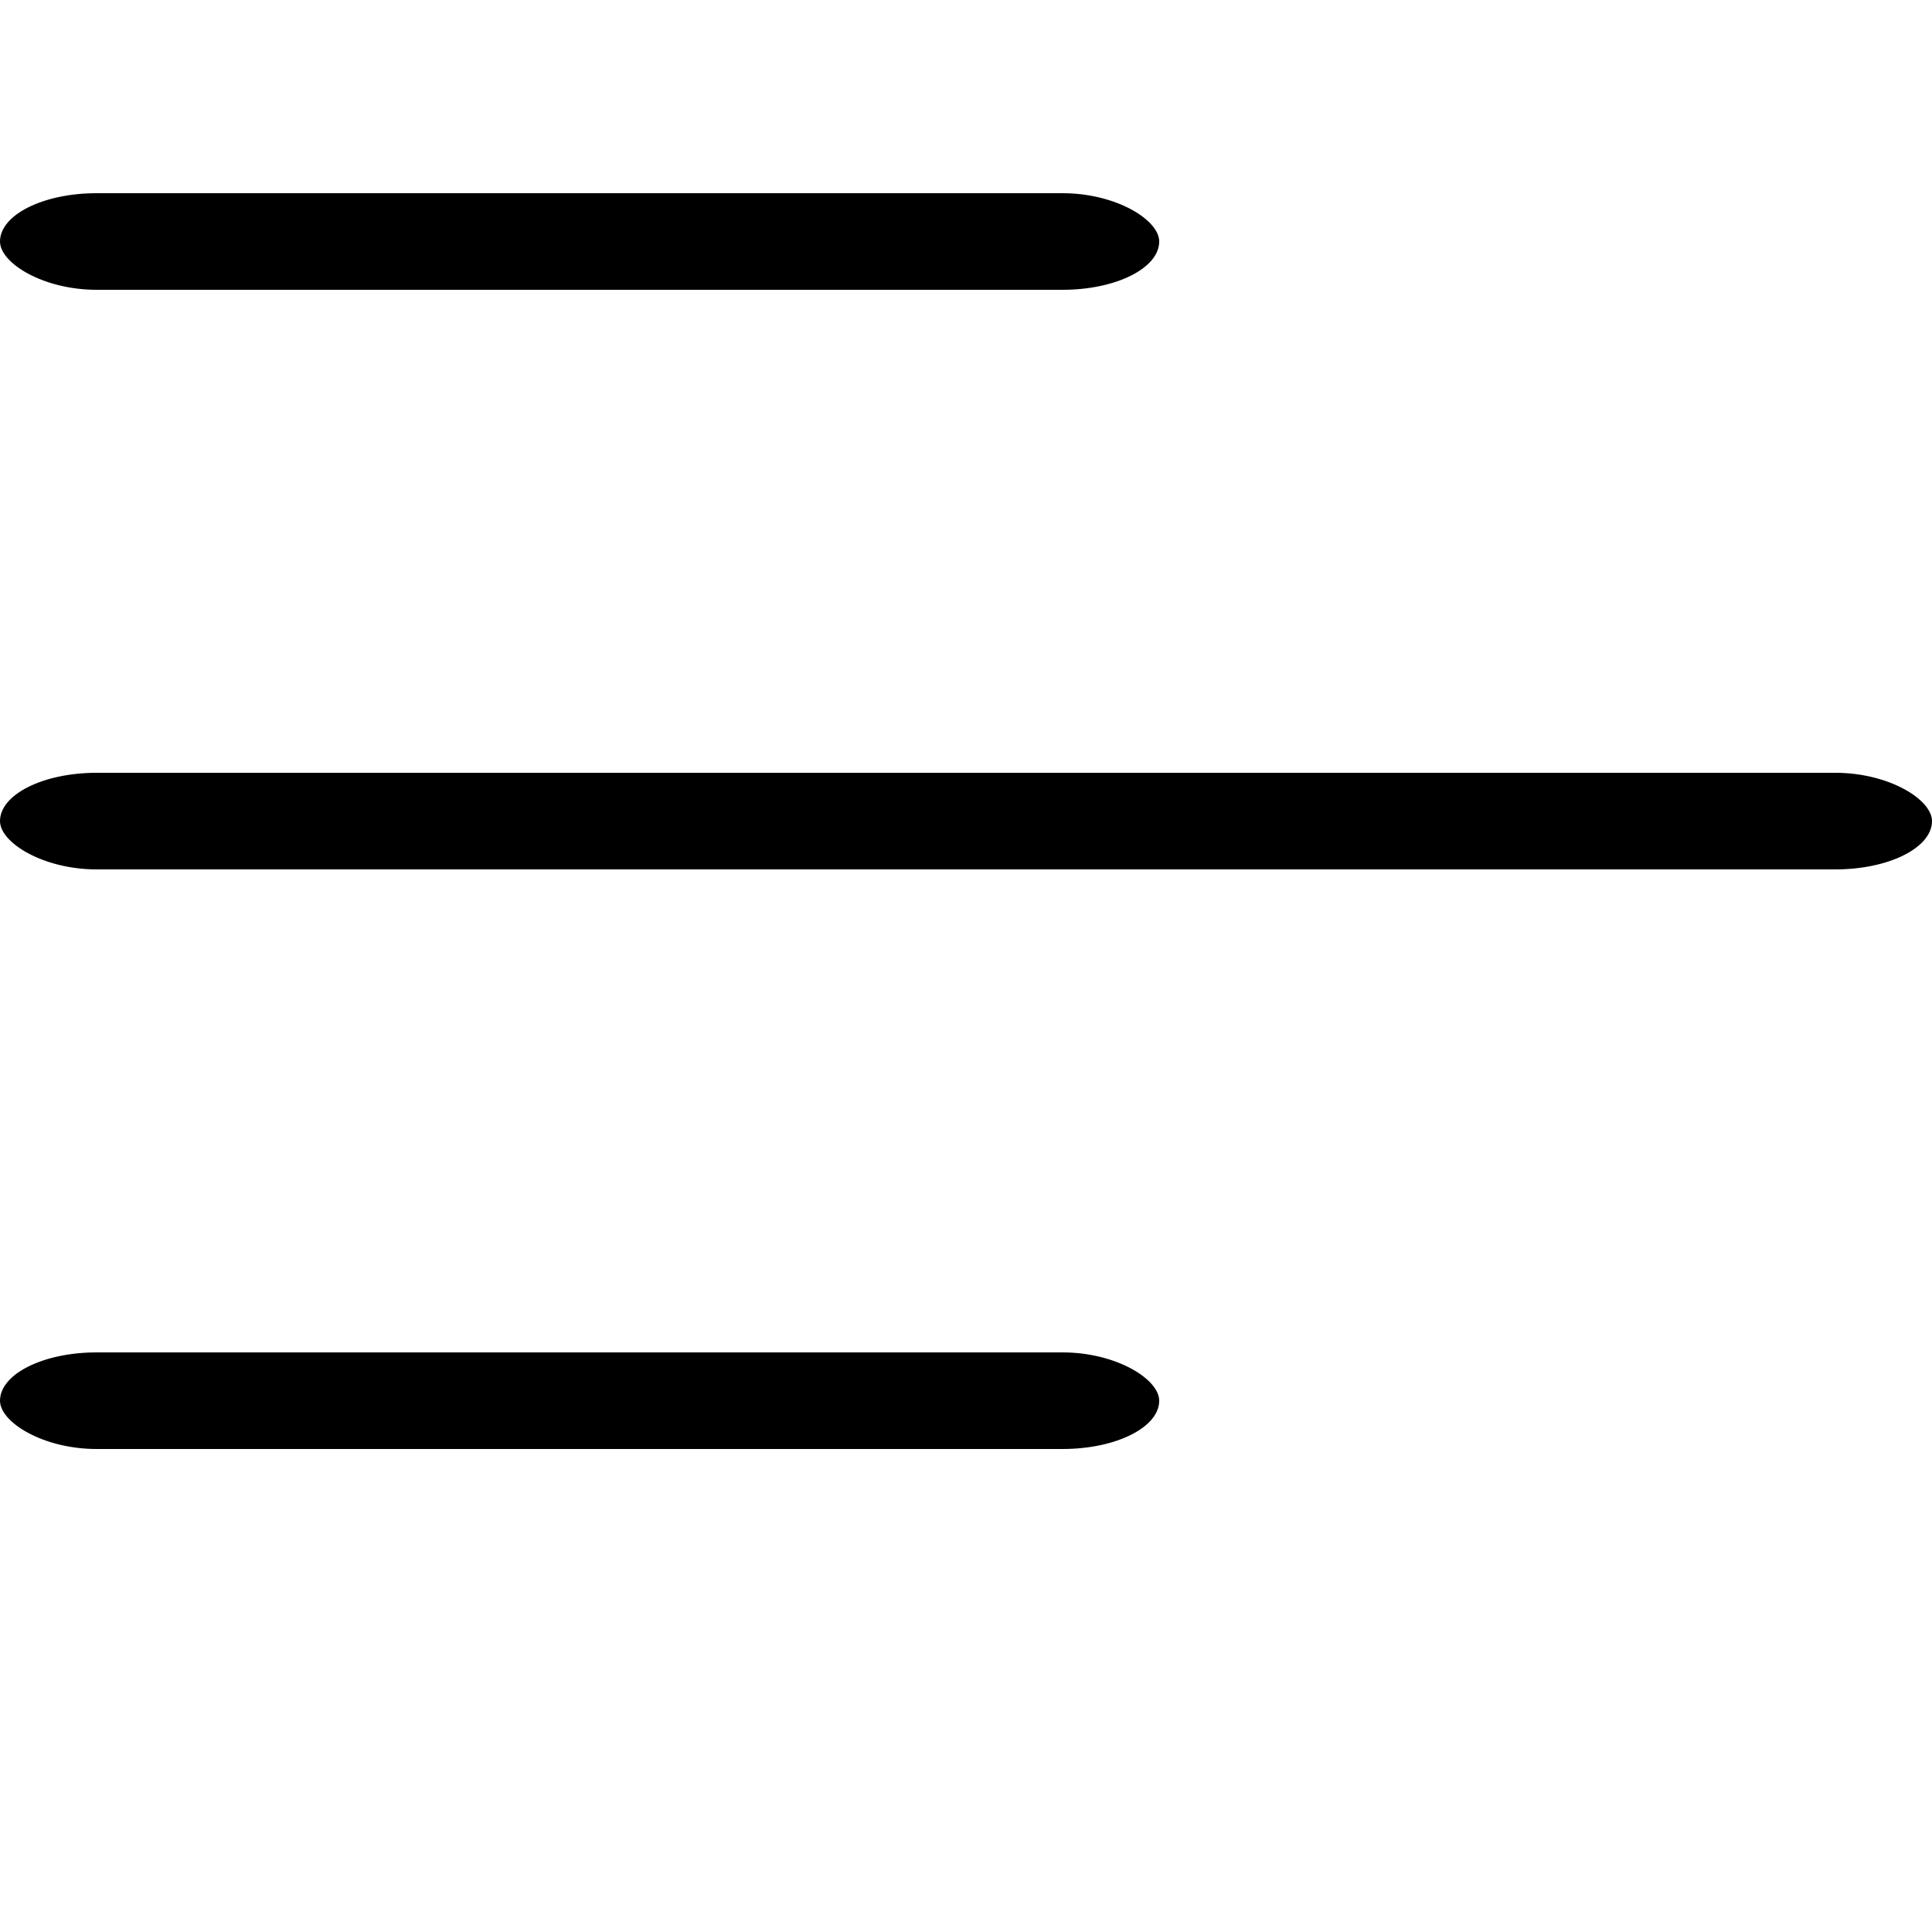 <svg className="hamburger-icon" viewBox="0 0 100 80" width="30" height="30">
  <rect fill="black" width="60" height="5" rx="5"></rect>
  <rect fill="black" y="30" width="100" height="5" rx="5"></rect>
  <rect fill="black" y="60" width="60" height="5" rx="5"></rect>
</svg>